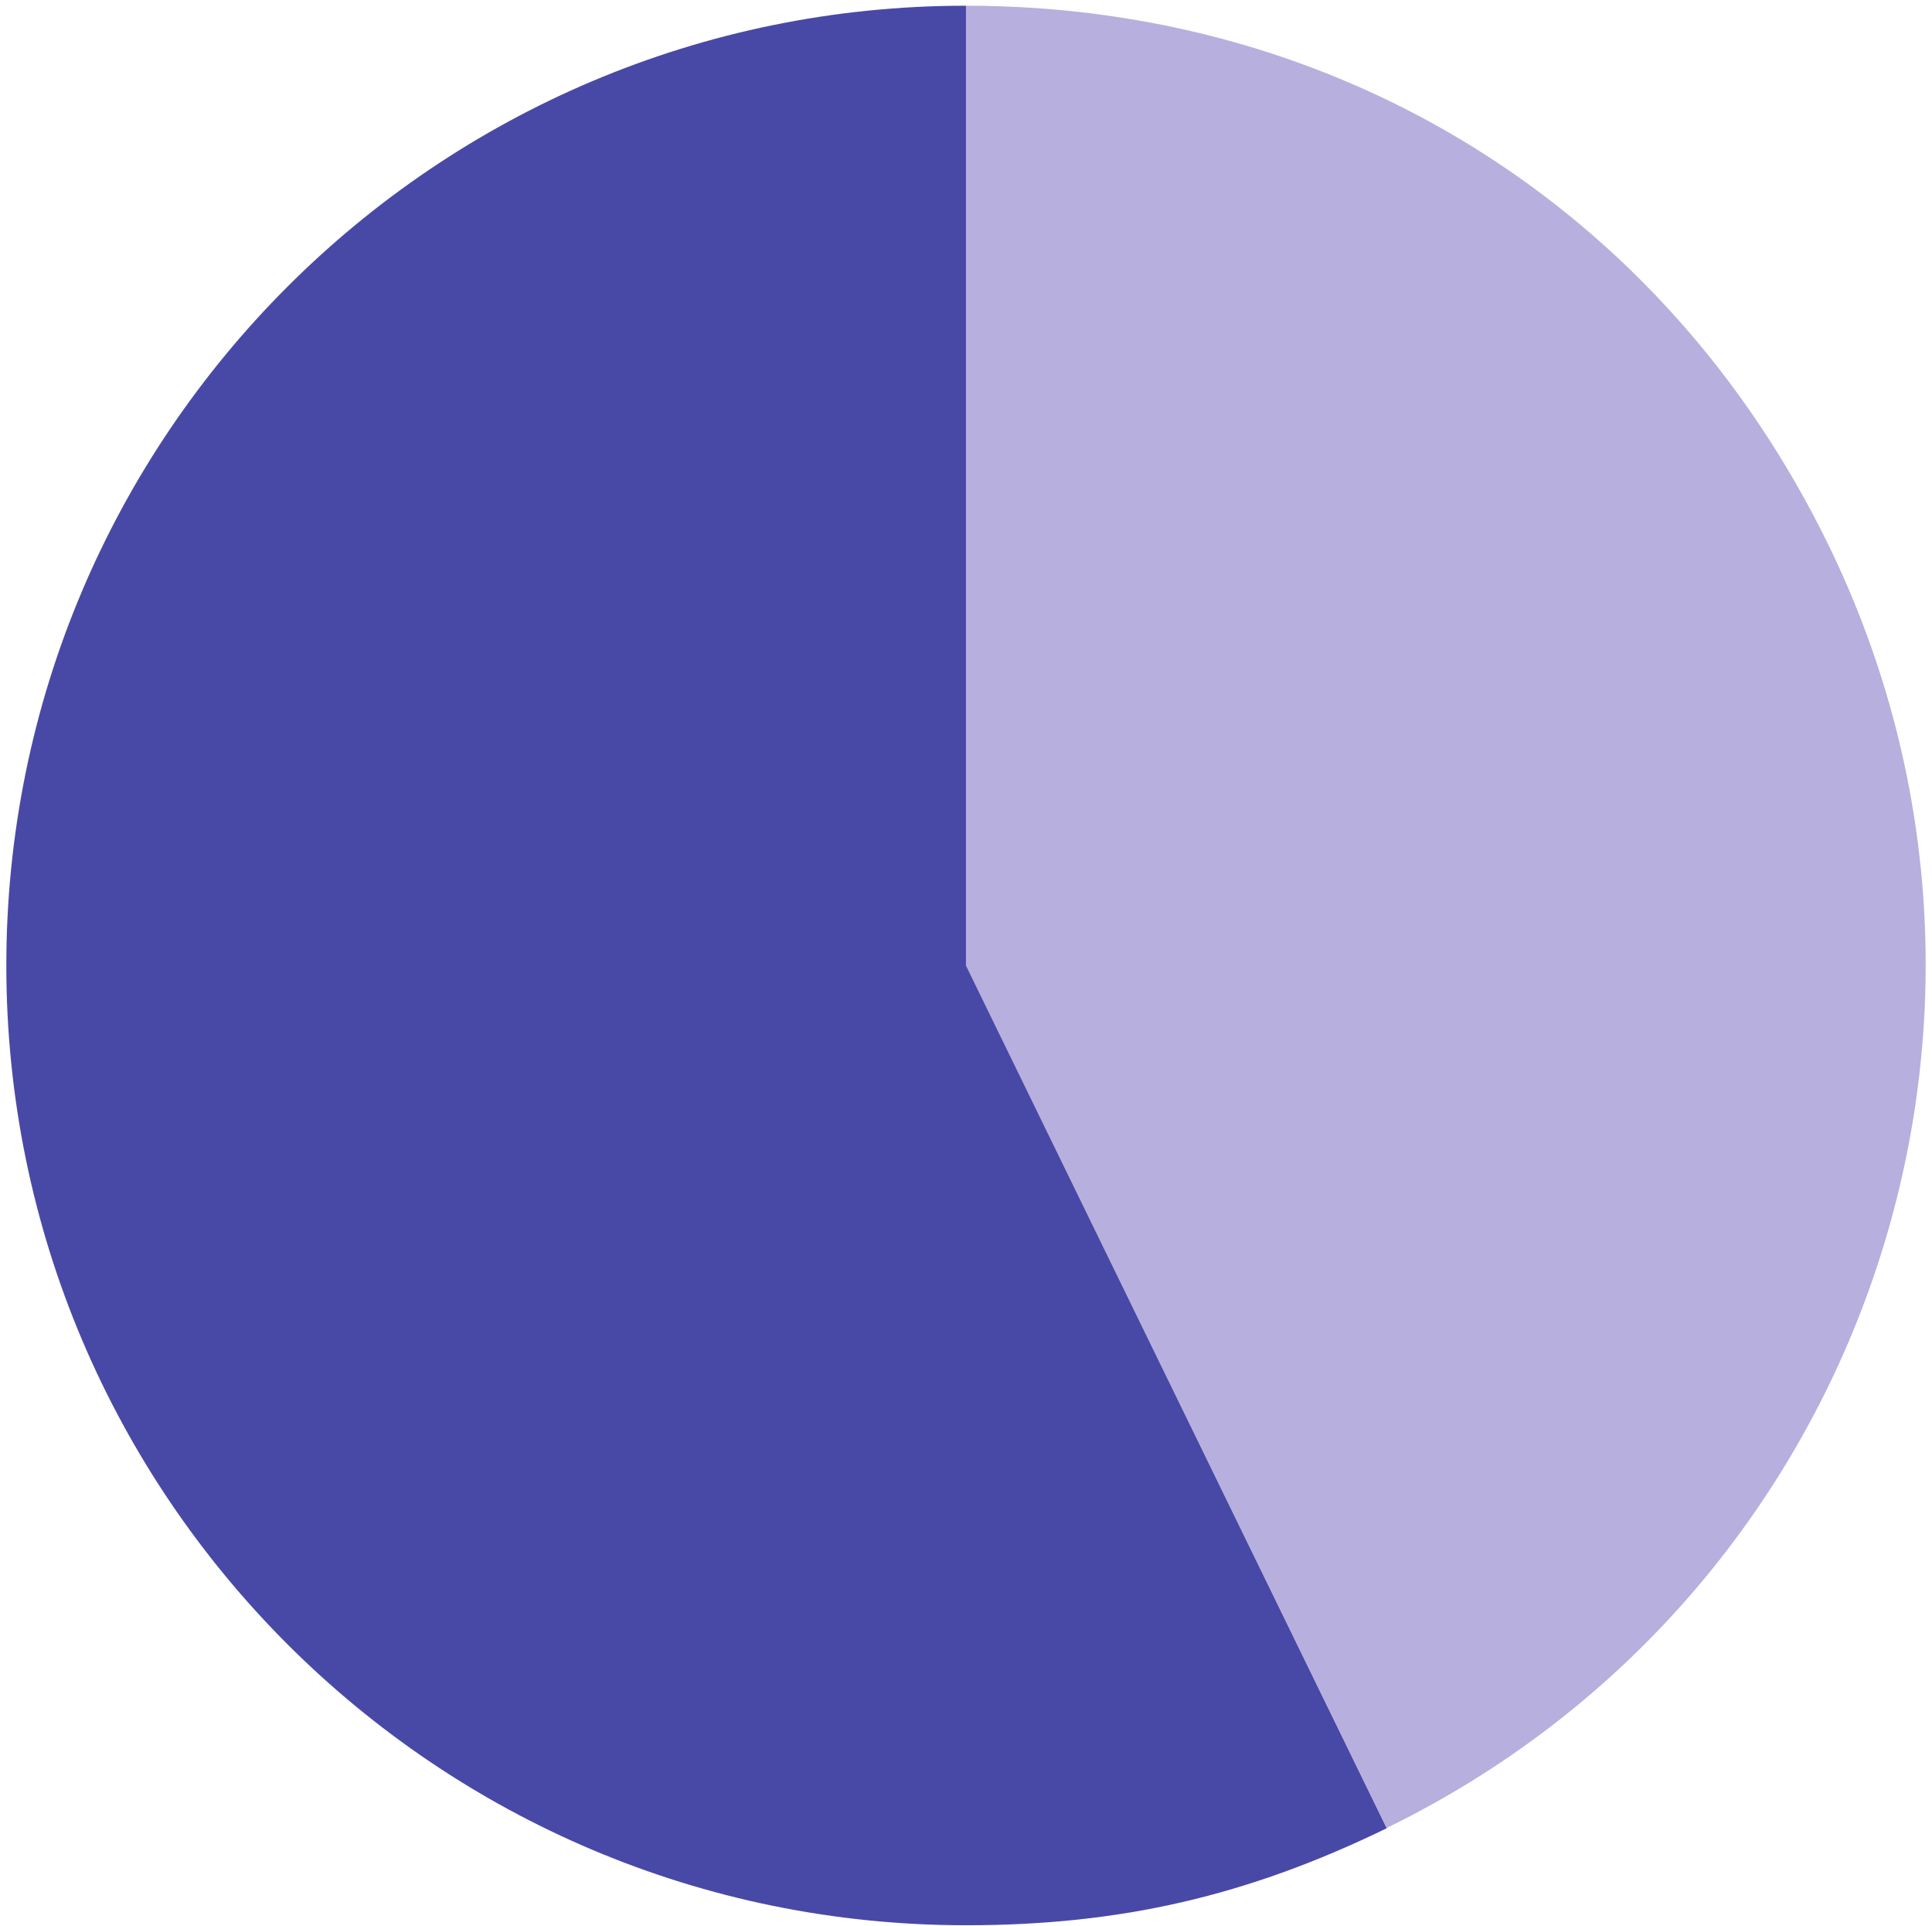 <svg width="296" height="295" viewBox="0 0 296 295" fill="none" xmlns="http://www.w3.org/2000/svg">
<path d="M147.996 147.906L212.461 280.03C285.402 244.431 315.715 156.432 280.117 83.44C254.939 31.837 205.382 0.875 147.996 0.875V147.906Z" fill="#B7AFDD"/>
<path d="M147.996 147.906V0.875C66.78 0.875 0.969 66.688 0.969 147.906C0.969 229.125 66.78 294.938 147.996 294.938C171.728 294.938 191.123 290.45 212.461 280.08L147.996 147.906Z" fill="#4849A6"/>
</svg>
